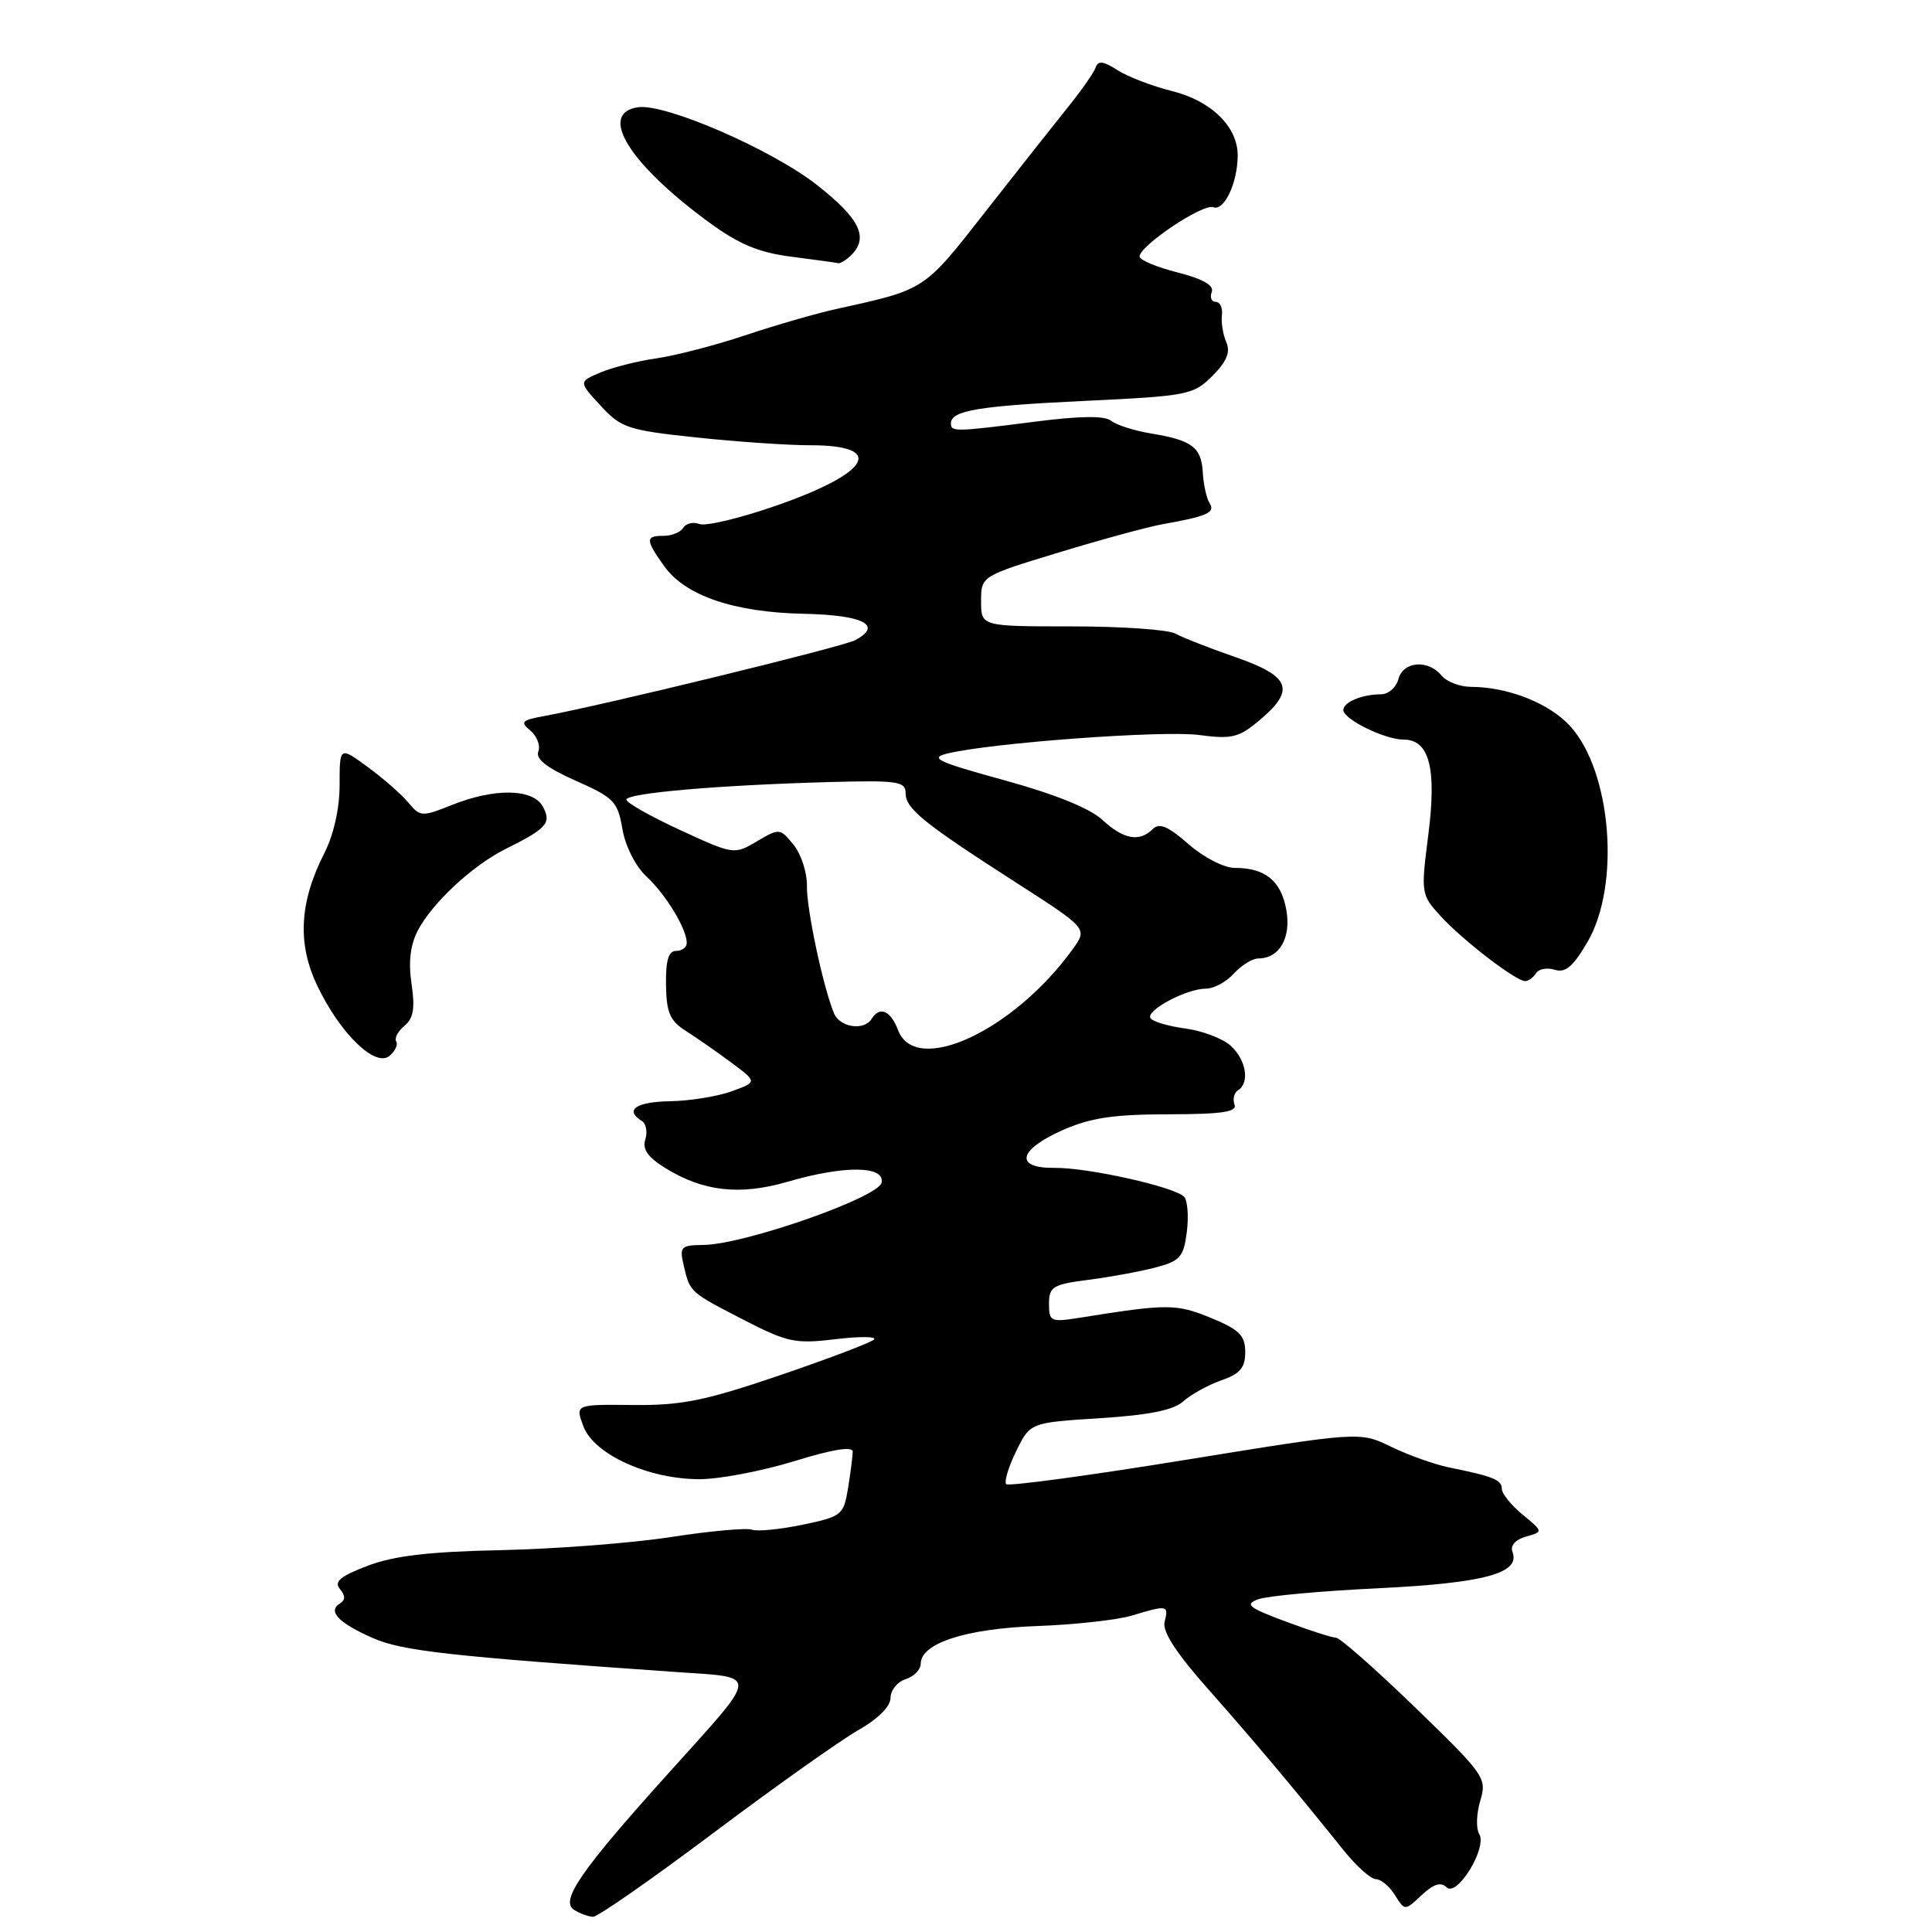 <?xml version="1.0" encoding="UTF-8" standalone="no"?>
<!DOCTYPE svg PUBLIC "-//W3C//DTD SVG 1.1//EN" "http://www.w3.org/Graphics/SVG/1.1/DTD/svg11.dtd" >
<svg xmlns="http://www.w3.org/2000/svg" xmlns:xlink="http://www.w3.org/1999/xlink" version="1.1" viewBox="0 0 256 256">
 <g >
 <path fill="currentColor"
d=" M 94.60 242.82 C 102.80 236.67 111.41 230.56 113.75 229.24 C 116.35 227.76 118.00 226.11 118.00 224.98 C 118.00 223.97 118.90 222.85 120.00 222.50 C 121.10 222.15 122.00 221.23 122.00 220.46 C 122.00 217.74 127.98 215.80 137.40 215.46 C 142.41 215.28 148.07 214.65 149.99 214.07 C 154.65 212.65 154.89 212.69 154.32 214.88 C 153.98 216.17 155.80 218.98 160.17 223.91 C 166.21 230.74 171.49 237.02 178.10 245.25 C 179.76 247.31 181.65 249.00 182.32 249.00 C 182.98 249.00 184.11 249.95 184.83 251.10 C 186.15 253.21 186.15 253.21 188.38 251.11 C 189.95 249.64 190.93 249.33 191.67 250.07 C 193.05 251.45 197.12 244.81 196.00 243.00 C 195.57 242.30 195.63 240.33 196.14 238.62 C 197.04 235.60 196.77 235.21 187.52 226.25 C 182.26 221.16 177.54 217.00 177.02 217.00 C 176.50 217.00 173.49 216.03 170.33 214.85 C 165.41 213.01 164.89 212.59 166.72 211.91 C 167.90 211.47 175.08 210.81 182.68 210.45 C 196.71 209.76 201.50 208.46 200.41 205.63 C 200.09 204.80 200.79 204.01 202.19 203.61 C 204.50 202.96 204.50 202.96 201.75 200.69 C 200.24 199.45 199.00 197.91 199.00 197.28 C 199.00 196.09 197.87 195.63 192.00 194.44 C 190.08 194.05 186.63 192.82 184.34 191.71 C 180.19 189.69 180.19 189.69 157.03 193.45 C 144.30 195.52 133.63 196.96 133.33 196.66 C 133.03 196.36 133.62 194.40 134.64 192.31 C 136.50 188.50 136.50 188.50 145.74 187.92 C 152.29 187.50 155.51 186.85 156.80 185.68 C 157.81 184.77 160.06 183.53 161.81 182.91 C 164.32 182.04 165.00 181.24 165.00 179.15 C 164.99 176.95 164.23 176.18 160.43 174.62 C 155.88 172.75 154.65 172.75 143.25 174.58 C 139.20 175.22 139.00 175.14 139.00 172.76 C 139.00 170.49 139.50 170.19 144.25 169.58 C 147.14 169.21 151.14 168.47 153.14 167.94 C 156.37 167.09 156.84 166.56 157.26 163.24 C 157.52 161.18 157.36 159.09 156.91 158.59 C 155.71 157.28 144.17 154.70 139.75 154.75 C 134.40 154.82 134.89 152.38 140.75 149.77 C 144.47 148.12 147.51 147.66 154.79 147.65 C 161.94 147.64 163.96 147.34 163.58 146.35 C 163.31 145.64 163.52 144.80 164.04 144.47 C 165.63 143.49 165.12 140.42 163.08 138.57 C 162.02 137.61 159.31 136.58 157.05 136.28 C 154.80 135.98 152.72 135.36 152.44 134.91 C 151.81 133.88 157.23 131.00 159.80 131.00 C 160.84 131.00 162.50 130.10 163.50 129.00 C 164.50 127.90 165.95 127.00 166.73 127.00 C 169.55 127.00 171.13 124.23 170.43 120.49 C 169.72 116.68 167.63 115.00 163.60 115.00 C 162.19 115.00 159.49 113.61 157.48 111.85 C 154.78 109.48 153.61 108.99 152.75 109.85 C 150.98 111.62 148.86 111.23 146.05 108.62 C 144.43 107.11 139.72 105.21 133.09 103.39 C 124.14 100.93 123.08 100.43 125.59 99.83 C 131.54 98.41 154.11 96.76 158.87 97.39 C 163.24 97.97 164.15 97.74 166.90 95.43 C 171.68 91.41 171.01 89.62 163.75 87.09 C 160.31 85.90 156.72 84.49 155.76 83.96 C 154.81 83.43 148.62 83.00 142.01 83.00 C 130.00 83.00 130.00 83.00 130.00 79.67 C 130.00 76.34 130.00 76.34 140.25 73.22 C 145.89 71.50 152.07 69.82 154.00 69.47 C 159.97 68.41 161.07 67.92 160.28 66.68 C 159.87 66.03 159.47 64.21 159.38 62.63 C 159.19 59.26 157.97 58.33 152.52 57.44 C 150.31 57.07 147.93 56.32 147.24 55.76 C 146.39 55.07 143.16 55.10 137.17 55.87 C 126.56 57.23 126.00 57.24 126.00 56.11 C 126.00 54.40 129.59 53.79 143.76 53.12 C 157.40 52.47 158.13 52.33 160.65 49.81 C 162.56 47.89 163.06 46.67 162.49 45.34 C 162.05 44.33 161.79 42.71 161.91 41.75 C 162.03 40.79 161.66 40.00 161.09 40.00 C 160.53 40.00 160.29 39.41 160.56 38.70 C 160.90 37.82 159.42 36.97 156.03 36.10 C 153.26 35.40 151.00 34.45 151.00 33.99 C 151.00 32.56 159.39 26.94 160.76 27.46 C 162.21 28.02 164.00 24.21 164.00 20.57 C 164.00 16.78 160.49 13.36 155.28 12.06 C 152.65 11.41 149.40 10.15 148.05 9.28 C 146.25 8.11 145.50 8.01 145.20 8.90 C 144.98 9.57 143.38 11.87 141.65 14.02 C 139.92 16.17 134.97 22.44 130.65 27.95 C 122.34 38.56 122.73 38.32 110.74 40.96 C 108.12 41.54 102.72 43.10 98.74 44.43 C 94.76 45.76 89.47 47.13 87.00 47.48 C 84.53 47.83 81.19 48.67 79.58 49.35 C 76.66 50.58 76.66 50.58 79.58 53.75 C 82.29 56.70 83.19 57.00 92.21 57.96 C 97.55 58.53 104.39 59.00 107.40 59.00 C 117.42 59.00 115.34 62.66 102.85 67.00 C 98.09 68.66 93.52 69.75 92.70 69.44 C 91.87 69.12 90.91 69.34 90.54 69.93 C 90.18 70.52 89.01 71.00 87.94 71.00 C 85.50 71.00 85.51 71.51 88.01 75.02 C 90.81 78.94 97.25 81.14 106.53 81.33 C 114.42 81.50 117.03 82.85 113.31 84.83 C 111.64 85.71 79.93 93.45 72.10 94.88 C 69.11 95.43 68.89 95.66 70.29 96.82 C 71.16 97.55 71.63 98.79 71.33 99.58 C 70.95 100.58 72.46 101.75 76.29 103.45 C 81.35 105.69 81.86 106.22 82.47 109.84 C 82.86 112.12 84.20 114.78 85.66 116.14 C 88.26 118.57 91.00 123.09 91.00 124.95 C 91.00 125.53 90.37 126.00 89.59 126.00 C 88.58 126.00 88.20 127.26 88.25 130.49 C 88.30 134.19 88.77 135.27 90.91 136.62 C 92.33 137.53 95.04 139.41 96.93 140.82 C 100.35 143.37 100.35 143.37 96.93 144.61 C 95.04 145.29 91.36 145.88 88.75 145.92 C 84.27 146.00 82.71 147.09 85.04 148.53 C 85.61 148.88 85.82 149.98 85.51 150.98 C 85.09 152.29 85.85 153.36 88.22 154.81 C 93.21 157.88 98.05 158.42 104.32 156.60 C 111.86 154.40 117.25 154.45 116.82 156.70 C 116.44 158.66 98.63 164.90 93.23 164.96 C 90.18 165.00 90.01 165.18 90.61 167.75 C 91.44 171.26 91.36 171.19 98.70 174.97 C 104.35 177.87 105.43 178.09 110.70 177.45 C 113.89 177.07 116.19 177.08 115.81 177.49 C 115.42 177.89 109.80 180.03 103.31 182.24 C 93.38 185.62 90.28 186.24 83.85 186.17 C 76.21 186.09 76.21 186.09 77.31 189.01 C 78.71 192.72 85.93 196.00 92.69 196.00 C 95.33 196.00 100.99 194.92 105.25 193.61 C 110.32 192.04 113.00 191.61 112.99 192.36 C 112.98 192.99 112.70 195.17 112.37 197.20 C 111.78 200.76 111.54 200.95 106.32 202.04 C 103.32 202.66 100.32 202.95 99.63 202.69 C 98.94 202.43 94.13 202.86 88.94 203.66 C 83.75 204.47 73.63 205.24 66.46 205.40 C 56.85 205.60 52.18 206.15 48.70 207.48 C 45.09 208.85 44.23 209.58 45.04 210.55 C 45.78 211.44 45.78 212.02 45.03 212.48 C 43.38 213.50 44.87 215.06 49.38 217.04 C 53.29 218.76 59.47 219.45 89.73 221.56 C 100.68 222.33 100.76 221.44 88.54 235.00 C 76.97 247.84 74.18 251.87 76.06 253.06 C 76.85 253.56 78.00 253.98 78.60 253.98 C 79.21 253.99 86.41 248.97 94.60 242.82 Z  M 52.50 138.00 C 52.24 137.57 52.73 136.64 53.60 135.92 C 54.79 134.93 55.01 133.59 54.53 130.36 C 54.10 127.47 54.37 125.21 55.36 123.30 C 57.29 119.62 62.63 114.66 67.00 112.49 C 72.46 109.78 73.10 109.05 71.94 106.89 C 70.65 104.49 65.57 104.39 59.89 106.66 C 55.92 108.25 55.68 108.24 54.12 106.36 C 53.23 105.28 50.81 103.16 48.75 101.65 C 45.00 98.90 45.00 98.90 45.00 103.99 C 45.00 107.12 44.22 110.60 42.98 113.04 C 39.66 119.55 39.37 125.07 42.07 130.67 C 45.10 136.99 49.73 141.47 51.61 139.91 C 52.36 139.28 52.76 138.43 52.50 138.00 Z  M 203.53 128.96 C 203.88 128.39 205.00 128.18 206.02 128.50 C 207.42 128.95 208.46 128.07 210.36 124.80 C 214.75 117.26 213.53 102.22 208.05 96.21 C 205.27 93.17 199.82 91.02 194.87 91.01 C 193.43 91.00 191.68 90.33 191.00 89.50 C 189.21 87.34 185.91 87.63 185.29 90.00 C 185.00 91.10 183.96 92.00 182.97 92.00 C 180.48 92.00 178.00 93.04 178.00 94.08 C 178.00 95.30 183.49 98.00 185.97 98.00 C 189.41 98.00 190.39 101.79 189.25 110.68 C 188.27 118.36 188.30 118.55 190.88 121.38 C 193.78 124.56 200.85 130.00 202.09 130.00 C 202.53 130.00 203.17 129.53 203.53 128.96 Z  M 112.80 33.80 C 115.14 31.46 113.93 28.97 108.25 24.51 C 102.28 19.82 88.18 13.69 84.55 14.21 C 79.21 14.97 83.31 21.66 93.88 29.41 C 97.89 32.36 100.50 33.45 104.82 34.01 C 107.95 34.41 110.75 34.80 111.05 34.87 C 111.35 34.94 112.14 34.46 112.80 33.80 Z  M 119.00 136.50 C 118.01 133.90 116.56 133.28 115.50 135.00 C 114.50 136.63 111.27 136.14 110.50 134.25 C 109.03 130.65 106.86 120.39 106.92 117.35 C 106.95 115.62 106.16 113.19 105.16 111.95 C 103.36 109.73 103.28 109.72 100.30 111.48 C 97.29 113.26 97.20 113.25 90.13 109.99 C 86.21 108.18 83.00 106.37 83.00 105.96 C 83.00 105.09 95.12 104.04 109.75 103.63 C 118.95 103.38 120.00 103.53 120.00 105.10 C 120.00 107.16 122.35 109.06 134.81 117.06 C 144.11 123.04 144.11 123.04 142.14 125.77 C 134.30 136.62 121.33 142.63 119.00 136.50 Z "/>
</g>
</svg>